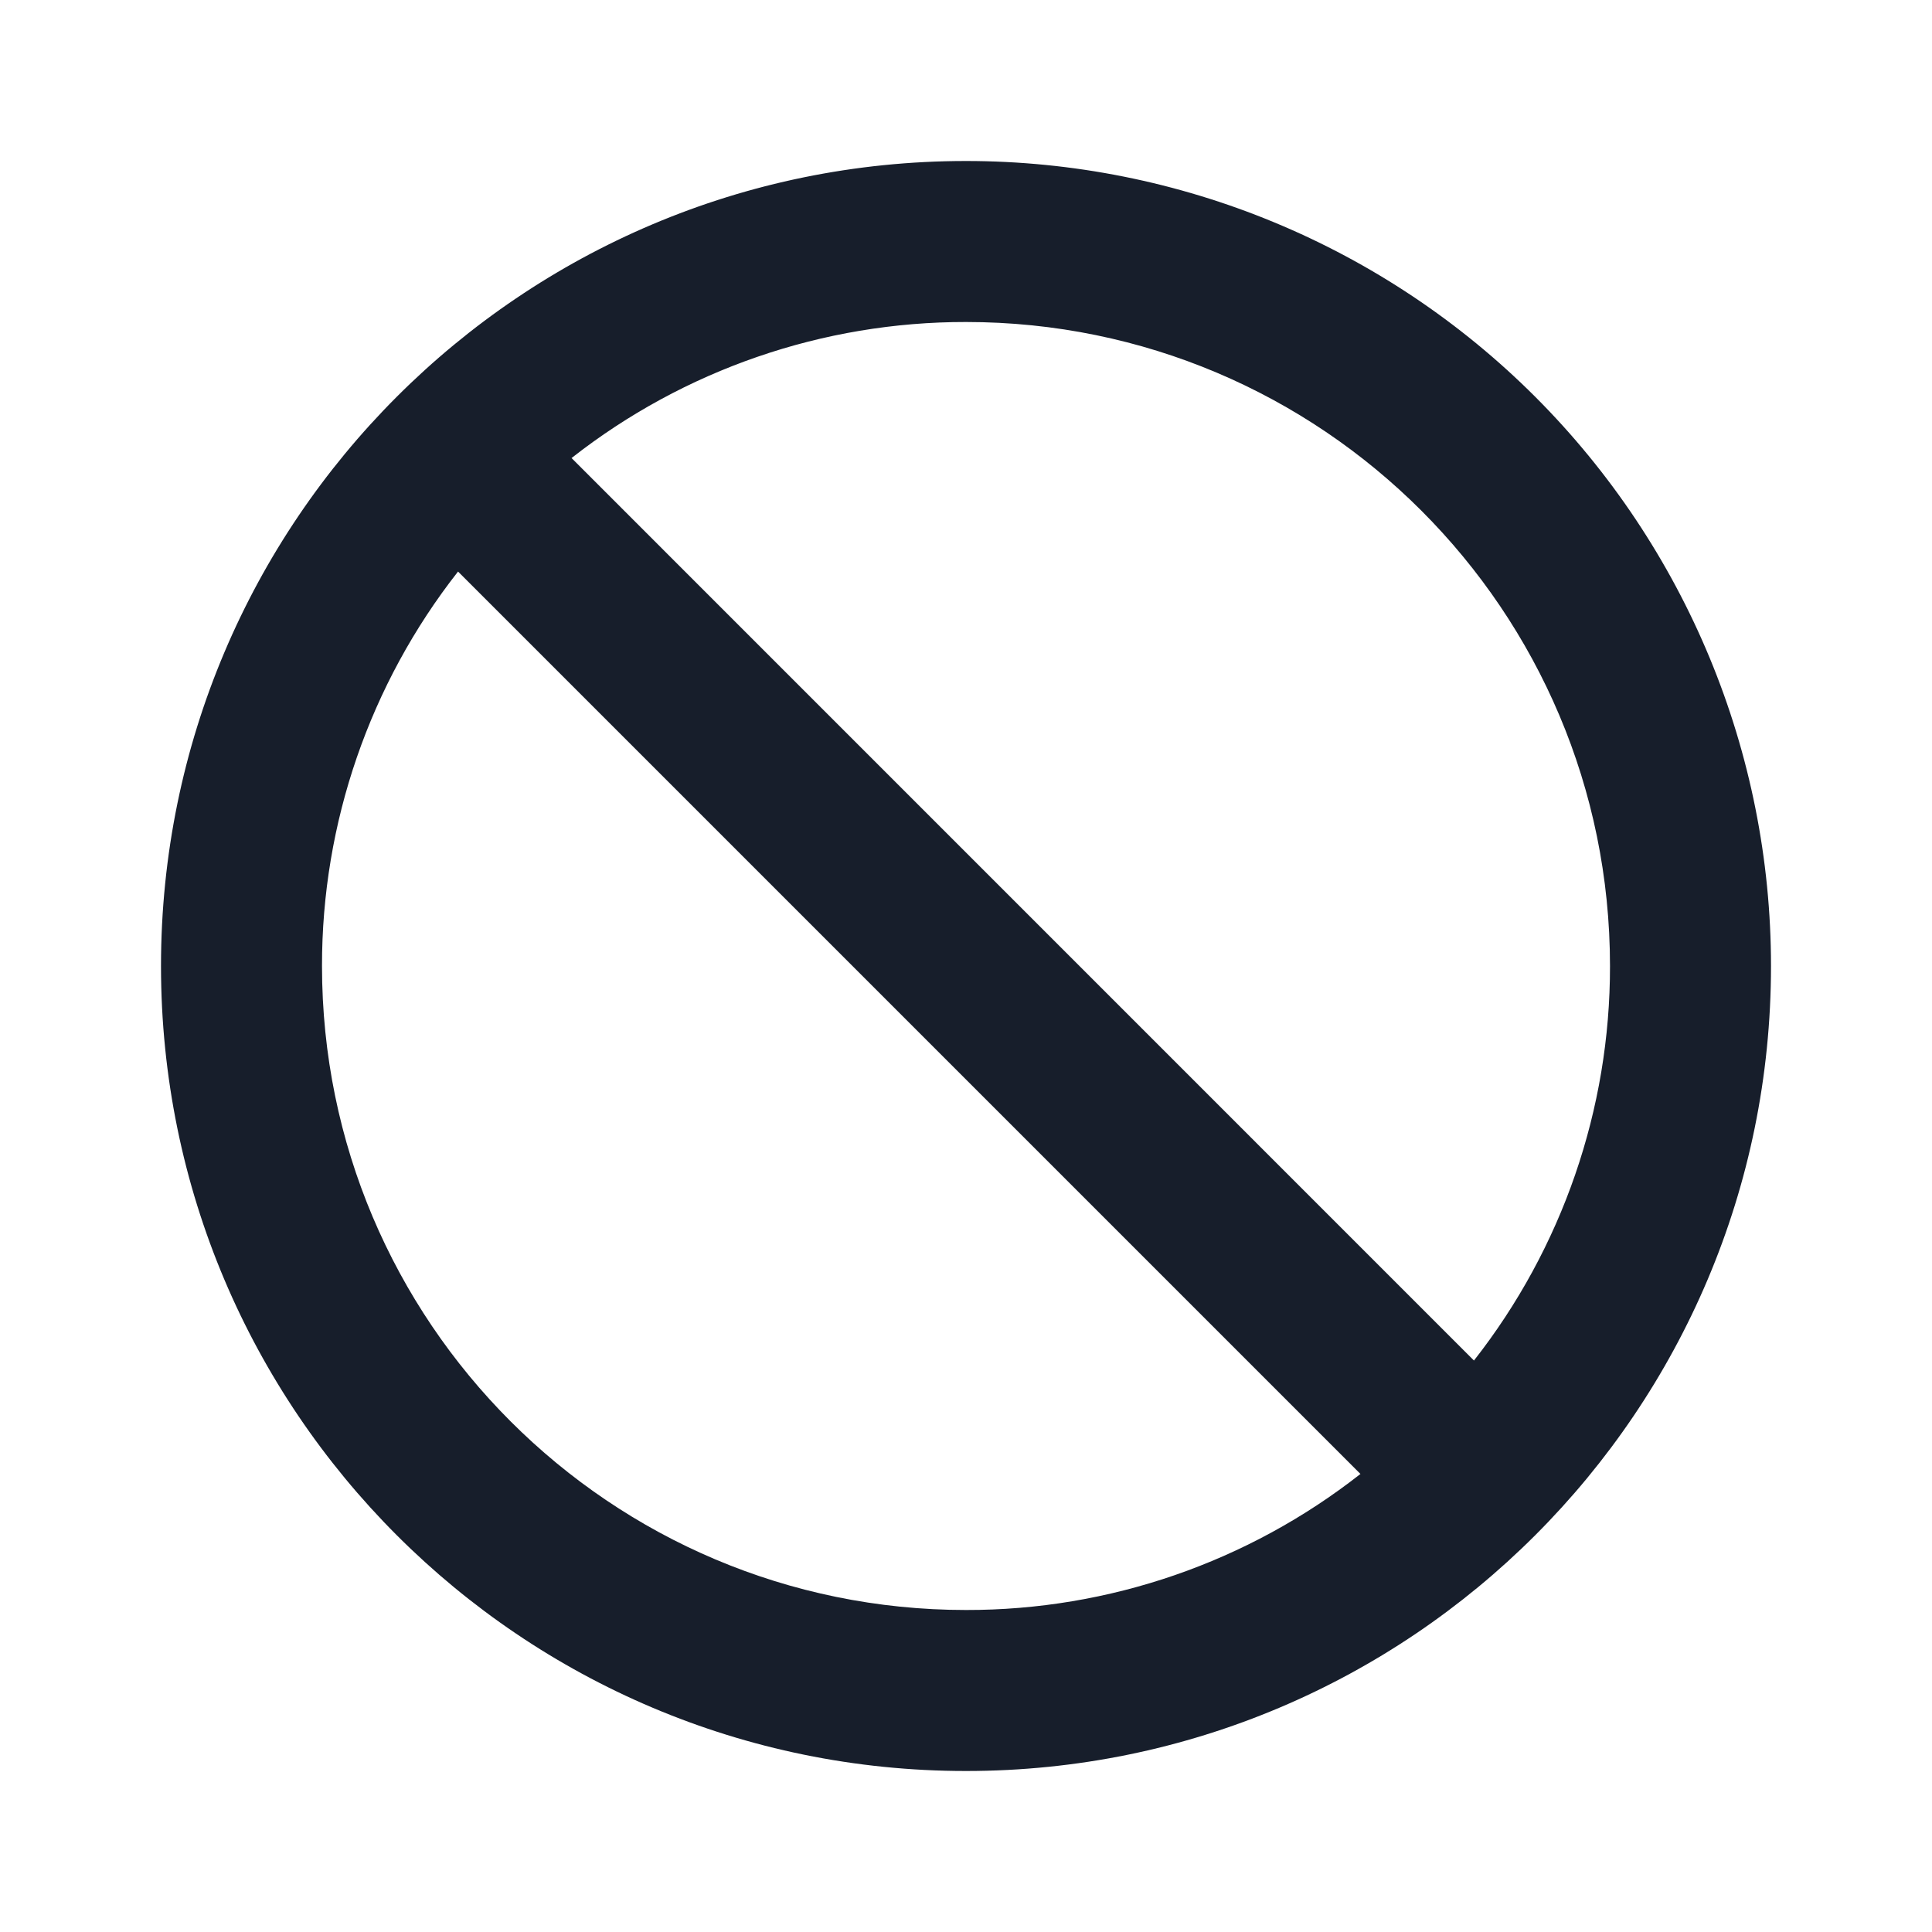 <svg width="24" height="24" viewBox="0 0 24 24" fill="none" xmlns="http://www.w3.org/2000/svg">
<path fill-rule="evenodd" clip-rule="evenodd" d="M12 2C6.477 2 2 6.477 2 12C2 17.523 6.477 22 12 22C17.523 22 22 17.523 22 12C22 9.348 20.946 6.805 19.071 4.929C17.196 3.054 14.652 2 12 2ZM12 20C7.582 20 4 16.419 4 12C3.998 10.224 4.593 8.498 5.69 7.1L16.9 18.31C15.502 19.407 13.777 20.003 12 20ZM18.31 16.901L7.1 5.69C8.498 4.593 10.223 3.998 12 4C16.418 4 20 7.582 20 12.001C20.002 13.777 19.407 15.503 18.31 16.901Z" fill="#171E2B"/>
</svg>
